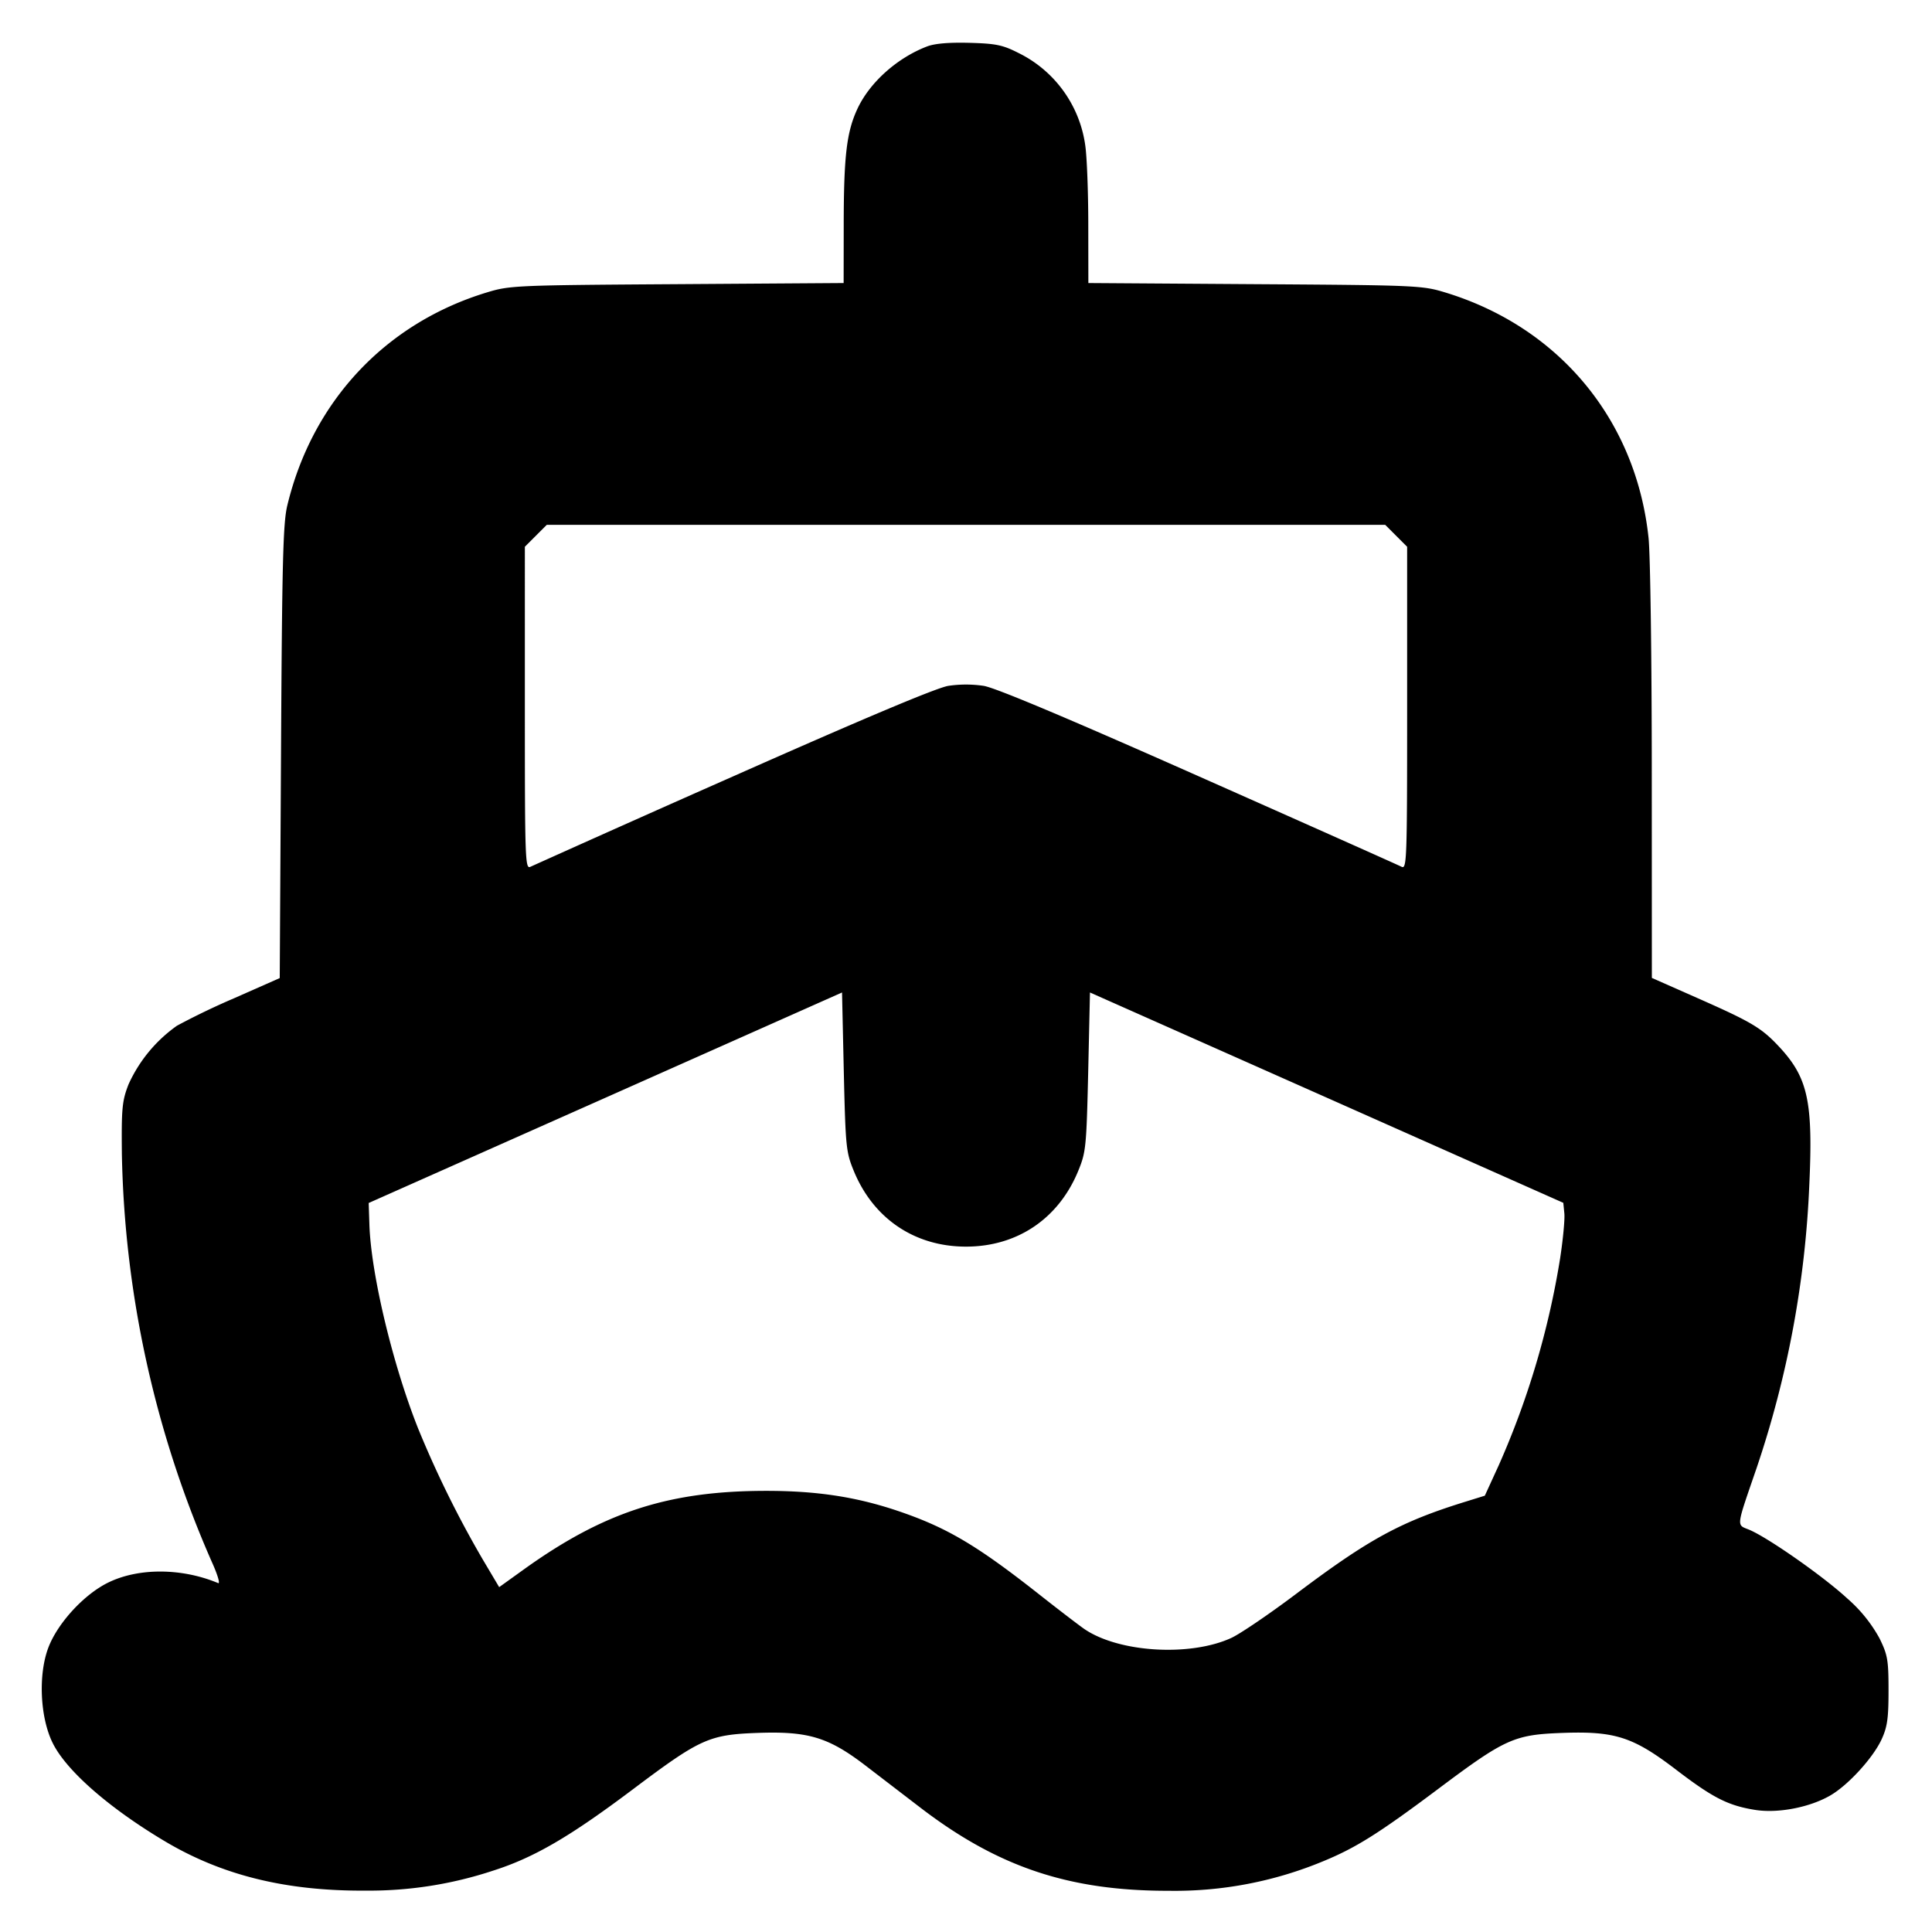 <svg xmlns="http://www.w3.org/2000/svg" width="24" height="24" fill="none" stroke="currentColor" stroke-linecap="round" stroke-linejoin="round" stroke-width="3"><path fill="#000" fill-rule="evenodd" stroke="none" d="M11.516.577c-.371.142-.711.446-.864.773-.135.289-.17.587-.171 1.438l-.001.728-2.07.014c-2.007.013-2.079.016-2.363.103-1.259.383-2.167 1.353-2.478 2.646-.053.22-.065.697-.078 3.066l-.016 2.805-.568.251a9 9 0 0 0-.709.341 1.8 1.8 0 0 0-.602.73c-.079.204-.088.295-.082.866a13.2 13.2 0 0 0 1.122 5.075c.068.151.101.264.074.253-.446-.187-.98-.192-1.357-.011-.303.144-.637.506-.753.814-.126.334-.103.862.053 1.18.167.342.694.805 1.387 1.219.714.427 1.509.624 2.5.618a4.9 4.9 0 0 0 1.588-.249c.507-.162.95-.42 1.732-1.008.838-.63.947-.68 1.547-.702.636-.023.886.053 1.353.412l.673.516c.966.74 1.85 1.035 3.087 1.033a4.8 4.8 0 0 0 1.922-.369c.403-.166.689-.346 1.418-.892.839-.629.948-.678 1.547-.7.656-.024.88.049 1.413.456.459.351.646.446.981.5.285.046.683-.031.939-.181.222-.13.527-.465.633-.693.072-.156.087-.262.087-.609 0-.379-.011-.442-.112-.648a1.8 1.8 0 0 0-.399-.494c-.297-.275-.99-.76-1.222-.856-.158-.064-.163-.017.093-.762a12.6 12.6 0 0 0 .656-3.525c.047-1.023-.017-1.322-.362-1.698-.227-.246-.343-.316-1.024-.617l-.57-.252-.001-2.544c0-1.399-.018-2.714-.04-2.921-.154-1.465-1.11-2.619-2.526-3.05-.284-.087-.356-.09-2.363-.103l-2.07-.014-.001-.728c0-.4-.017-.84-.037-.978A1.51 1.51 0 0 0 12.65.657c-.195-.099-.28-.116-.608-.125q-.382-.01-.526.045m5.828 6.079.136.136v2.005c0 1.897-.004 2.004-.07 1.97-.038-.02-1.172-.526-2.52-1.124q-2.449-1.087-2.67-1.123a1.5 1.5 0 0 0-.44 0q-.221.037-2.67 1.123a403 403 0 0 0-2.52 1.124c-.066.034-.07-.073-.07-1.97V6.792l.136-.136.136-.136h10.416zm-6.737 7.892c.244.592.758.938 1.393.938s1.149-.346 1.393-.938c.097-.236.103-.294.125-1.234l.022-.985 2.94 1.306 2.94 1.307.013.133c.007.073-.017.324-.053.559a10.4 10.4 0 0 1-.761 2.566l-.174.38-.232.072c-.812.251-1.201.462-2.107 1.144-.333.251-.698.499-.81.551-.514.236-1.403.181-1.829-.113-.07-.049-.325-.244-.567-.435-.779-.613-1.151-.831-1.771-1.038-.506-.168-.99-.241-1.609-.241-1.21 0-2.016.261-3.01.974l-.309.222-.203-.342a13 13 0 0 1-.802-1.624c-.317-.795-.586-1.919-.607-2.533l-.009-.273 2.94-1.307 2.94-1.308.022.985c.022.94.028.998.125 1.234"/></svg>